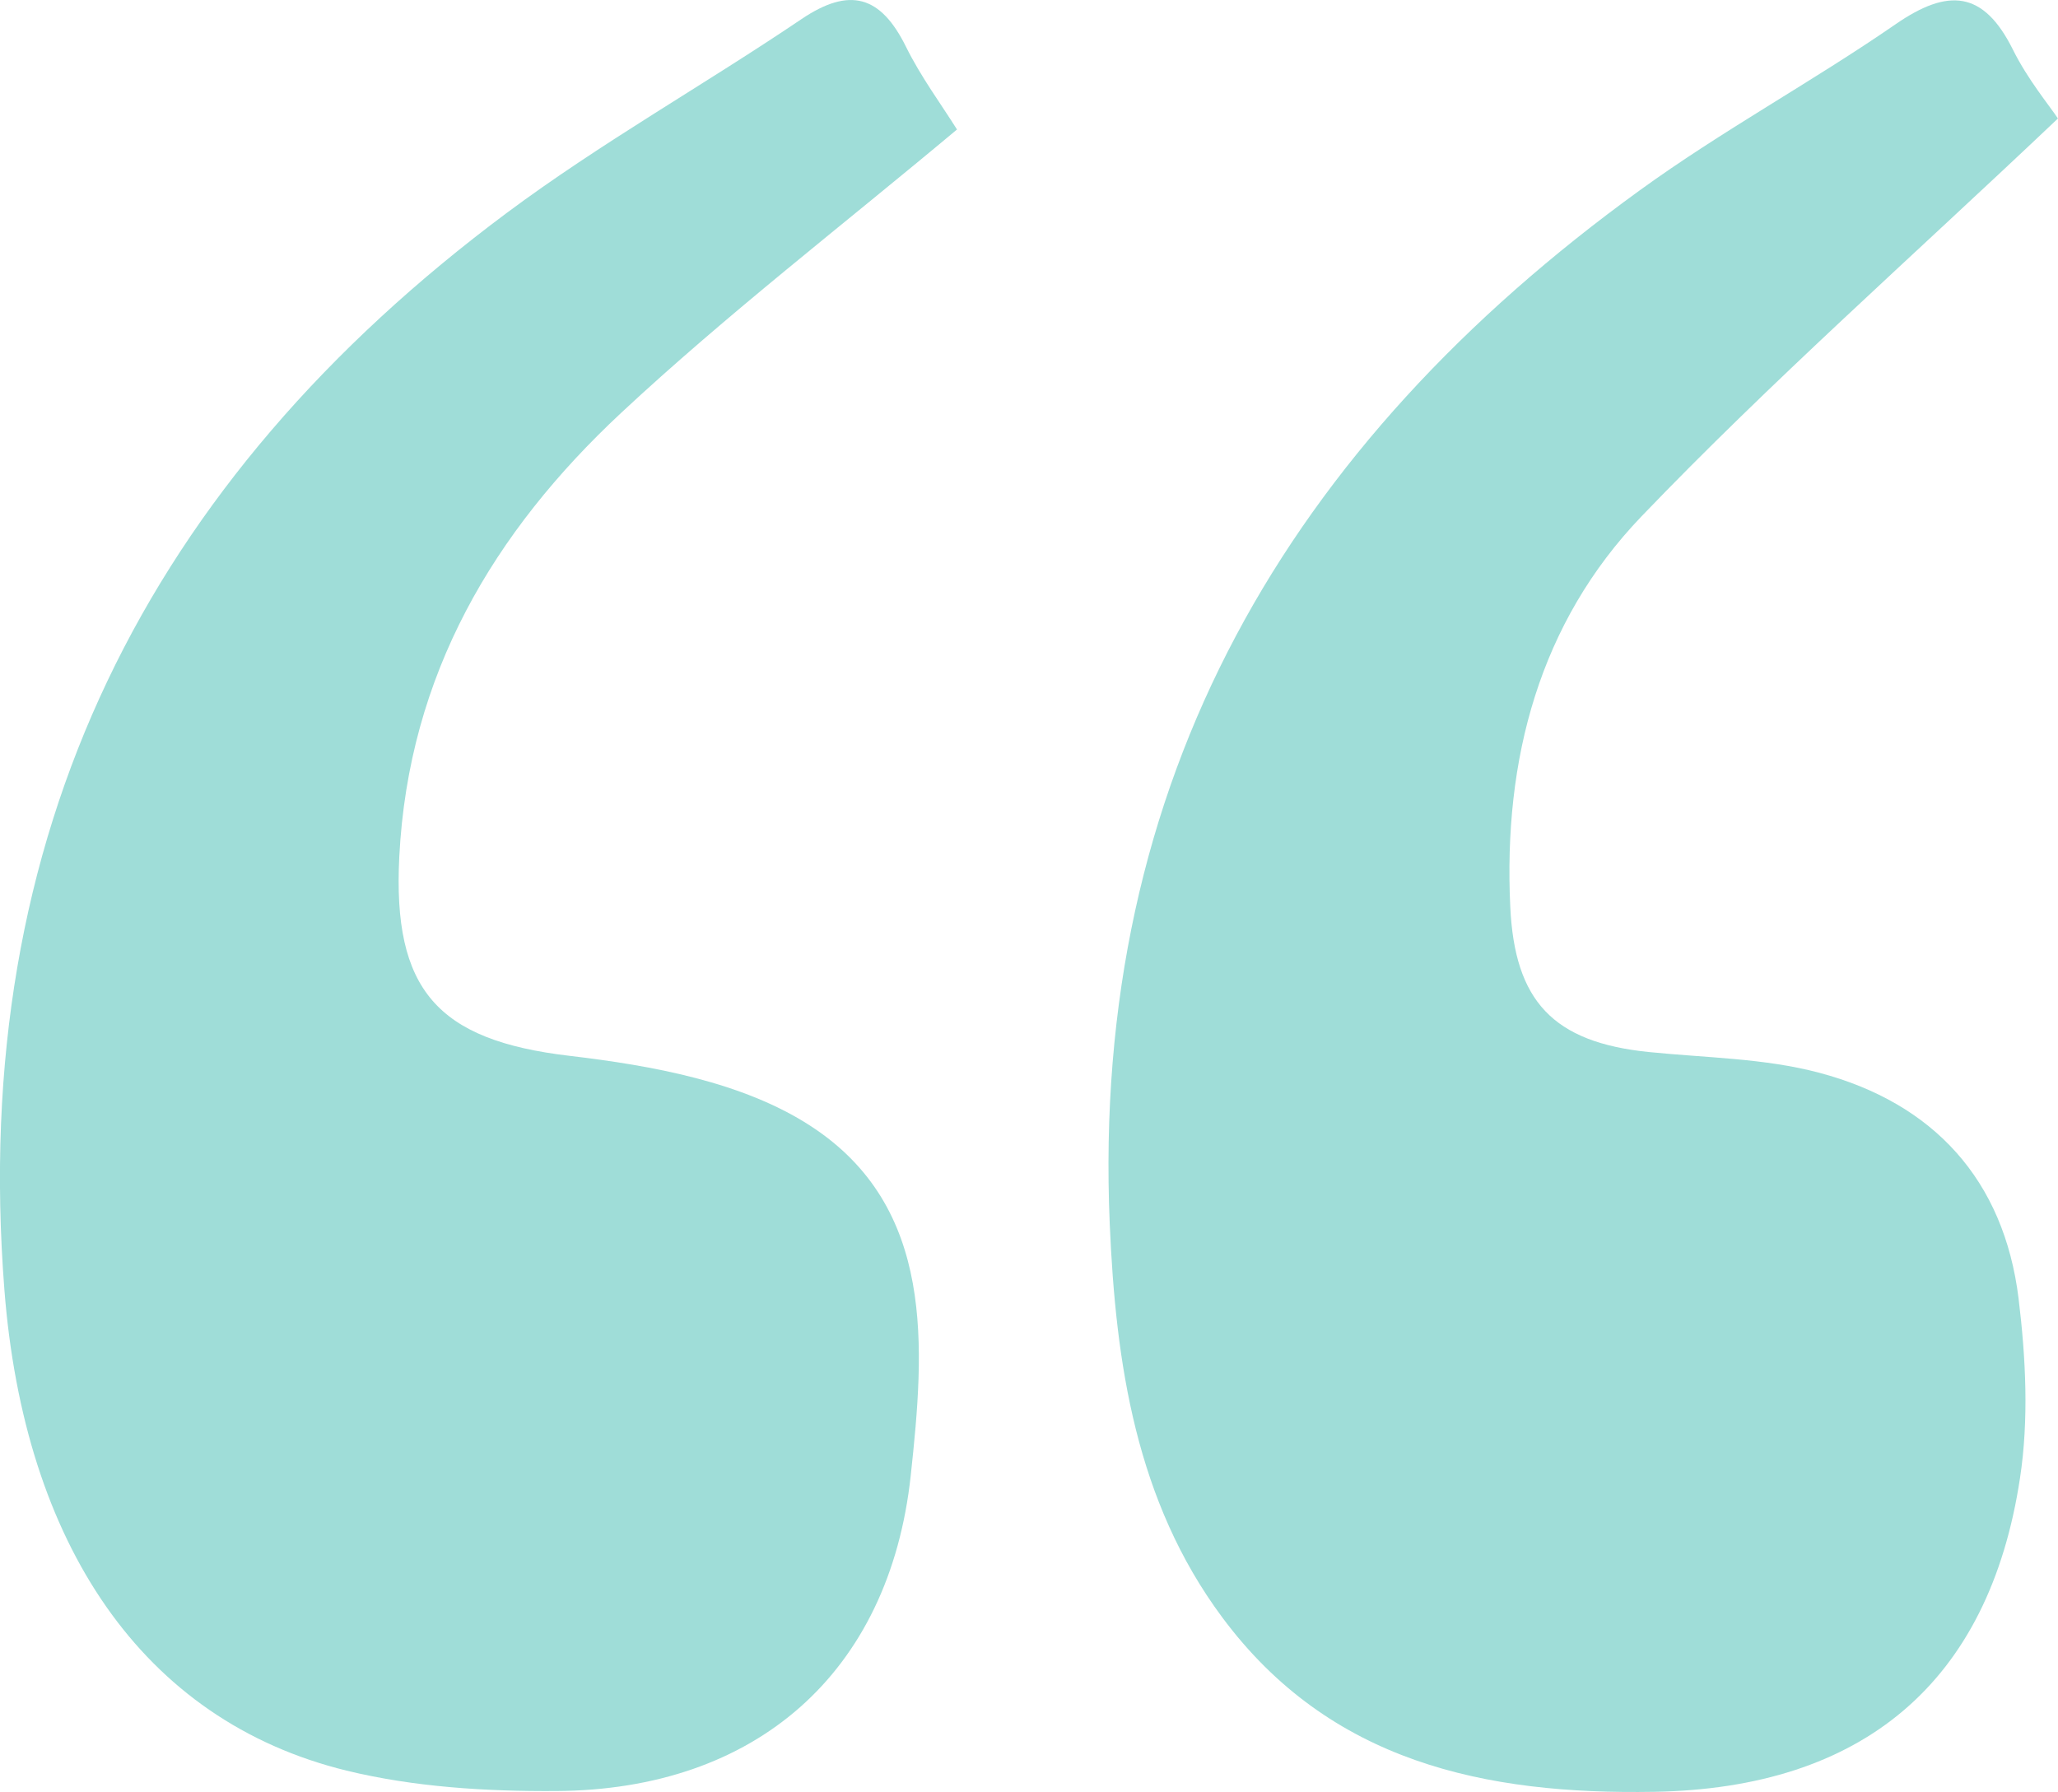 <?xml version="1.0" encoding="UTF-8"?>
<svg id="Capa_1" data-name="Capa 1" xmlns="http://www.w3.org/2000/svg" viewBox="0 0 131.02 114.09">
  <defs>
    <style>
      .cls-1 {
        fill:#9fddd8;
        stroke-width: 0px;
      }
    </style>
  </defs>
  <path class="cls-1" d="M131.02,7.54c-9.35,8.87-18.29,16.76-26.52,25.34-6.49,6.77-8.8,15.46-8.35,24.86.28,5.99,2.72,8.62,8.82,9.24,3.63.37,7.36.39,10.85,1.32,7.28,1.93,11.76,6.82,12.69,14.37.46,3.77.66,7.71.09,11.44-1.97,13.04-10.03,19.74-23.28,19.97-10.77.19-20.66-1.88-27.51-11.11-5.49-7.39-6.78-16.16-7.16-25.05-1.21-28.29,11.39-49.61,33.74-65.8,5.24-3.8,10.98-6.91,16.31-10.59,3.31-2.28,5.57-2.15,7.45,1.63.94,1.9,2.33,3.57,2.87,4.39Z"/>
  <path class="cls-1" d="M60.93,8.24c-7.27,6.09-14.63,11.75-21.39,18.05-8.11,7.57-13.53,16.66-14.12,28.26-.43,8.48,2.43,11.68,10.82,12.67,5.27.62,11.07,1.67,15.37,4.47,7.97,5.18,7.25,14.12,6.37,22.26-1.36,12.58-9.87,20.01-22.57,20.08-4.45.03-9.04-.25-13.35-1.3-13.03-3.19-20.52-14.47-21.78-30.61C-1.98,53.12,9.36,30.62,32.27,13.55c5.99-4.46,12.55-8.14,18.75-12.33,3.08-2.08,5.05-1.5,6.66,1.76.95,1.92,2.24,3.66,3.25,5.27Z"/>
</svg>